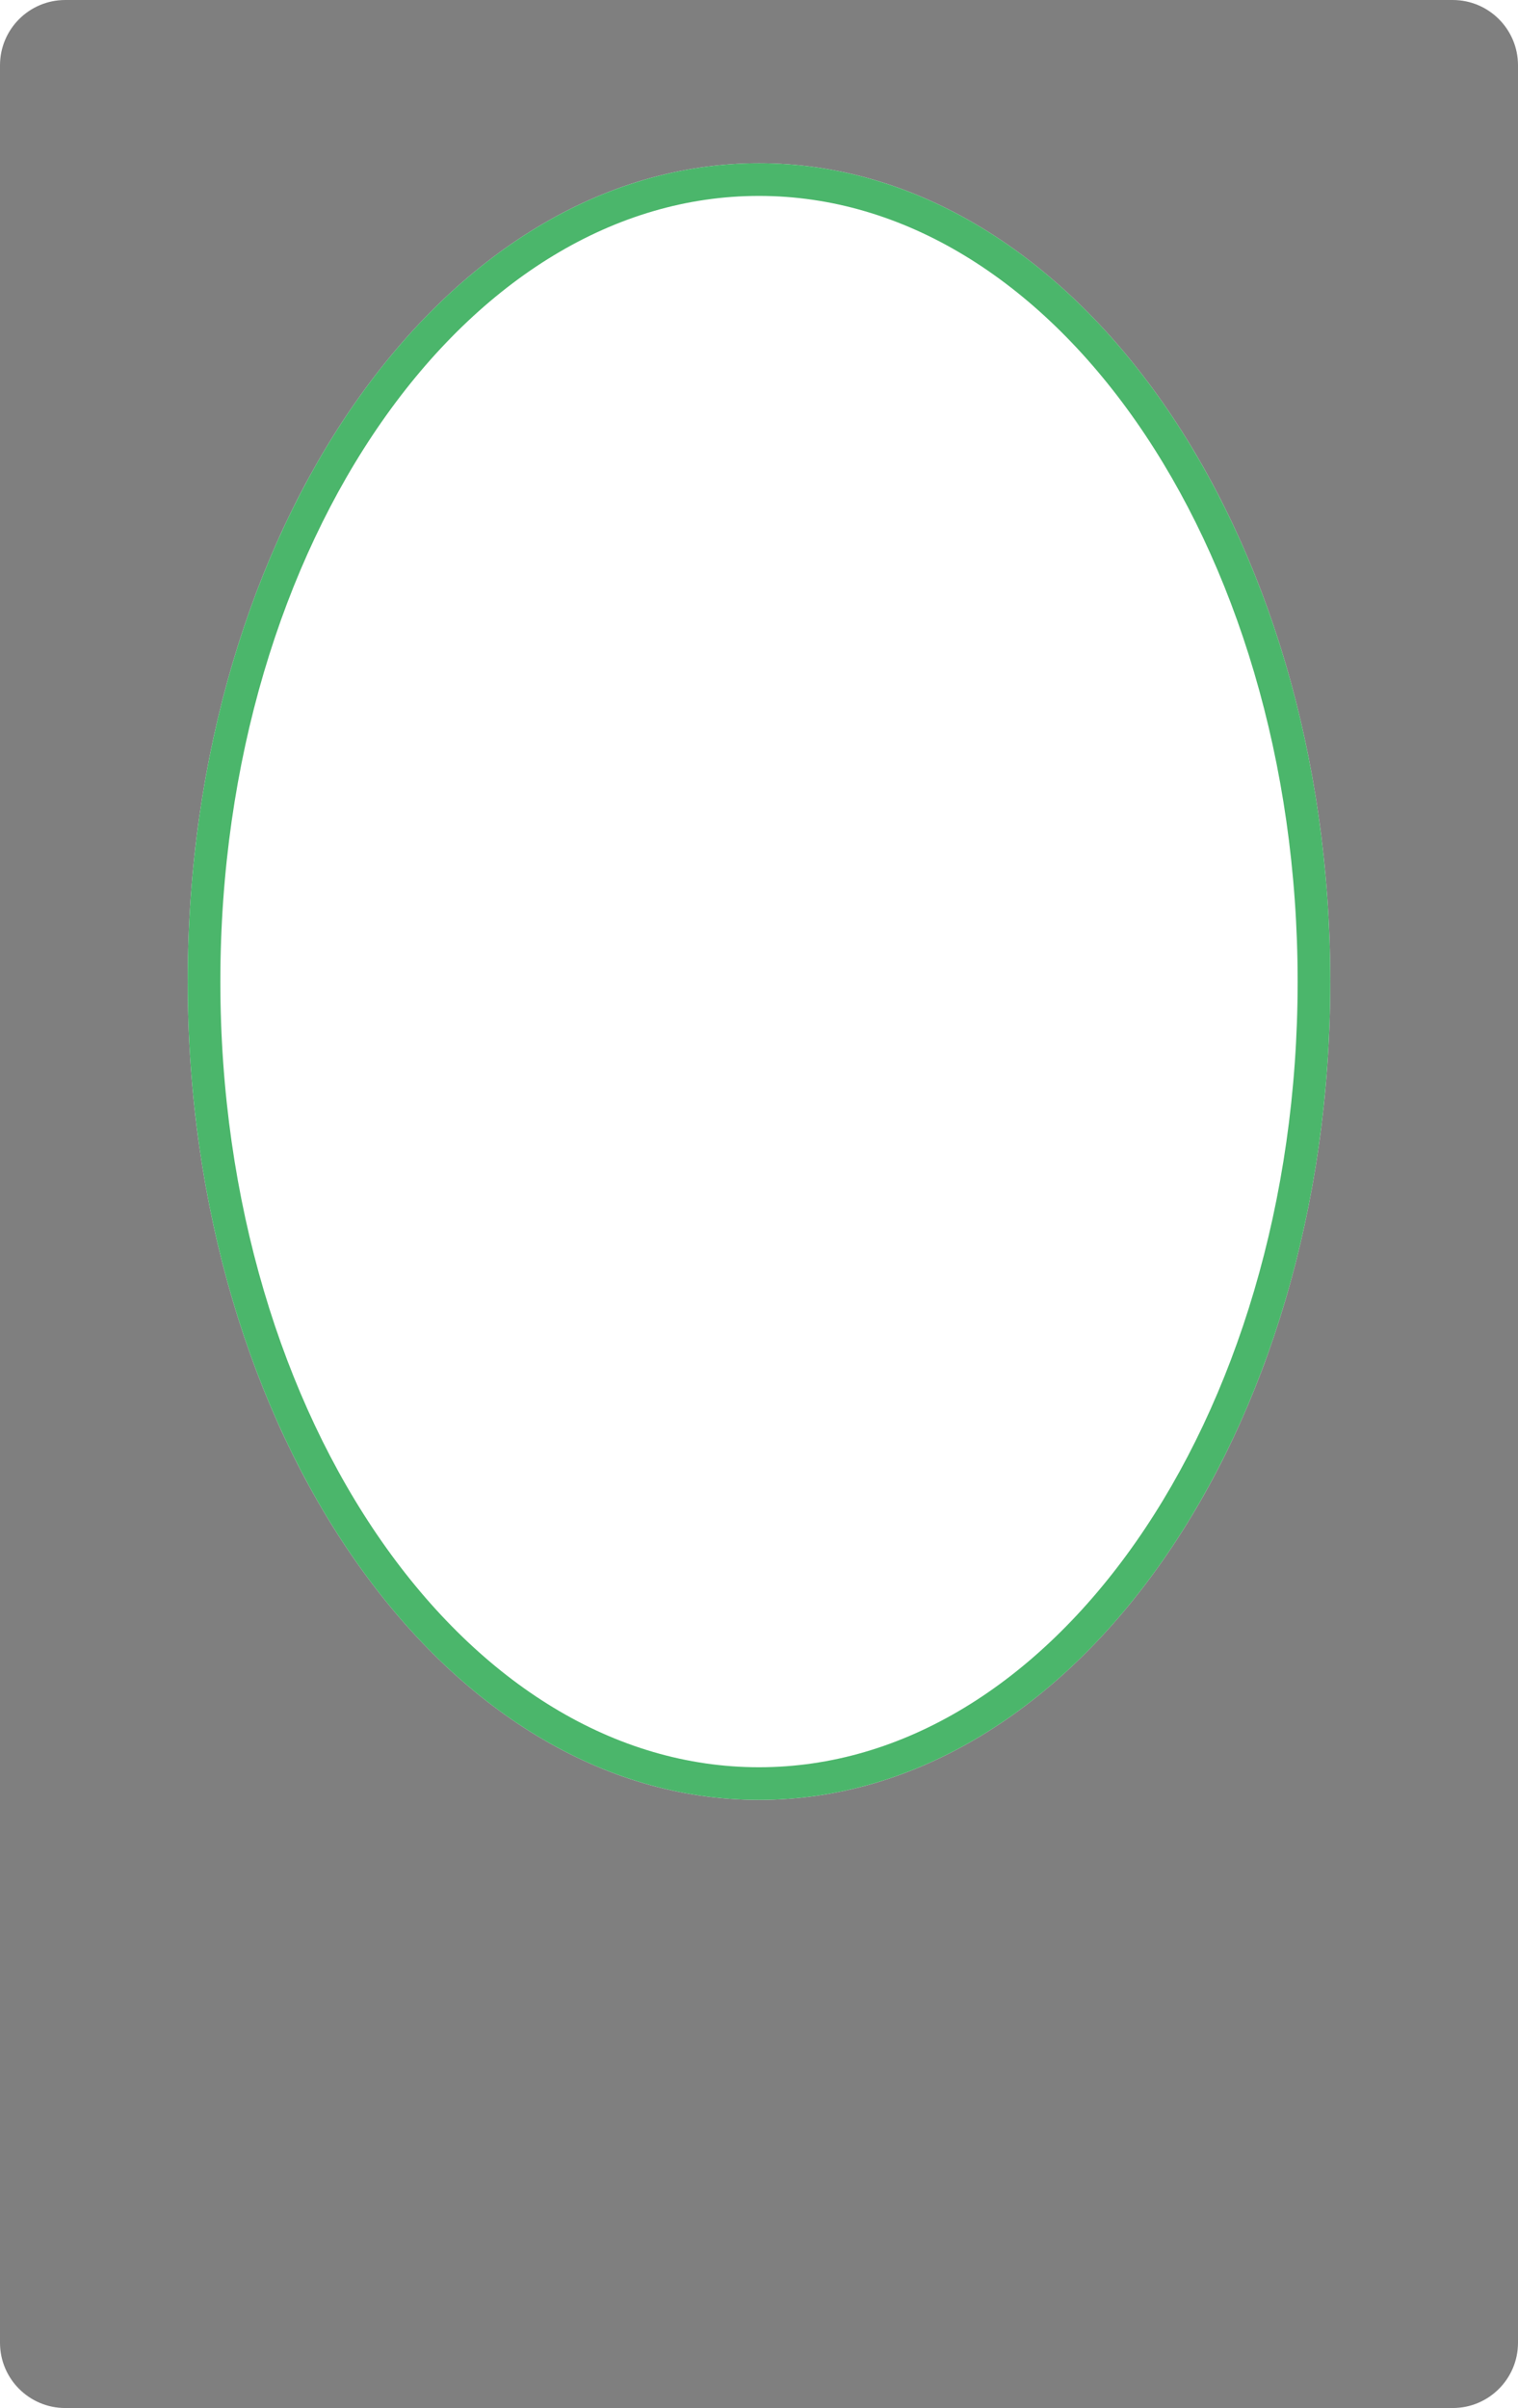 <svg width="372" height="590" viewBox="0 0 372 590" fill="none" xmlns="http://www.w3.org/2000/svg">
<path opacity="0.5" fill-rule="evenodd" clip-rule="evenodd" d="M16 0C7.163 0 0 7.163 0 16V574C0 582.837 7.163 590 16 590H356C364.837 590 372 582.837 372 574V16C372 7.163 364.837 0 356 0H16ZM186 441C263.32 441 326 351.233 326 240.5C326 129.767 263.32 40 186 40C108.68 40 46 129.767 46 240.5C46 351.233 108.68 441 186 441Z" fill="black"/>
<path d="M322 240.5C322 295.149 306.527 344.452 281.715 379.985C256.895 415.532 222.992 437 186 437C149.008 437 115.105 415.532 90.285 379.985C65.473 344.452 50 295.149 50 240.5C50 185.851 65.473 136.548 90.285 101.015C115.105 65.468 149.008 44 186 44C222.992 44 256.895 65.468 281.715 101.015C306.527 136.548 322 185.851 322 240.5Z" stroke="#4BB66B" stroke-width="8"/>
</svg>
